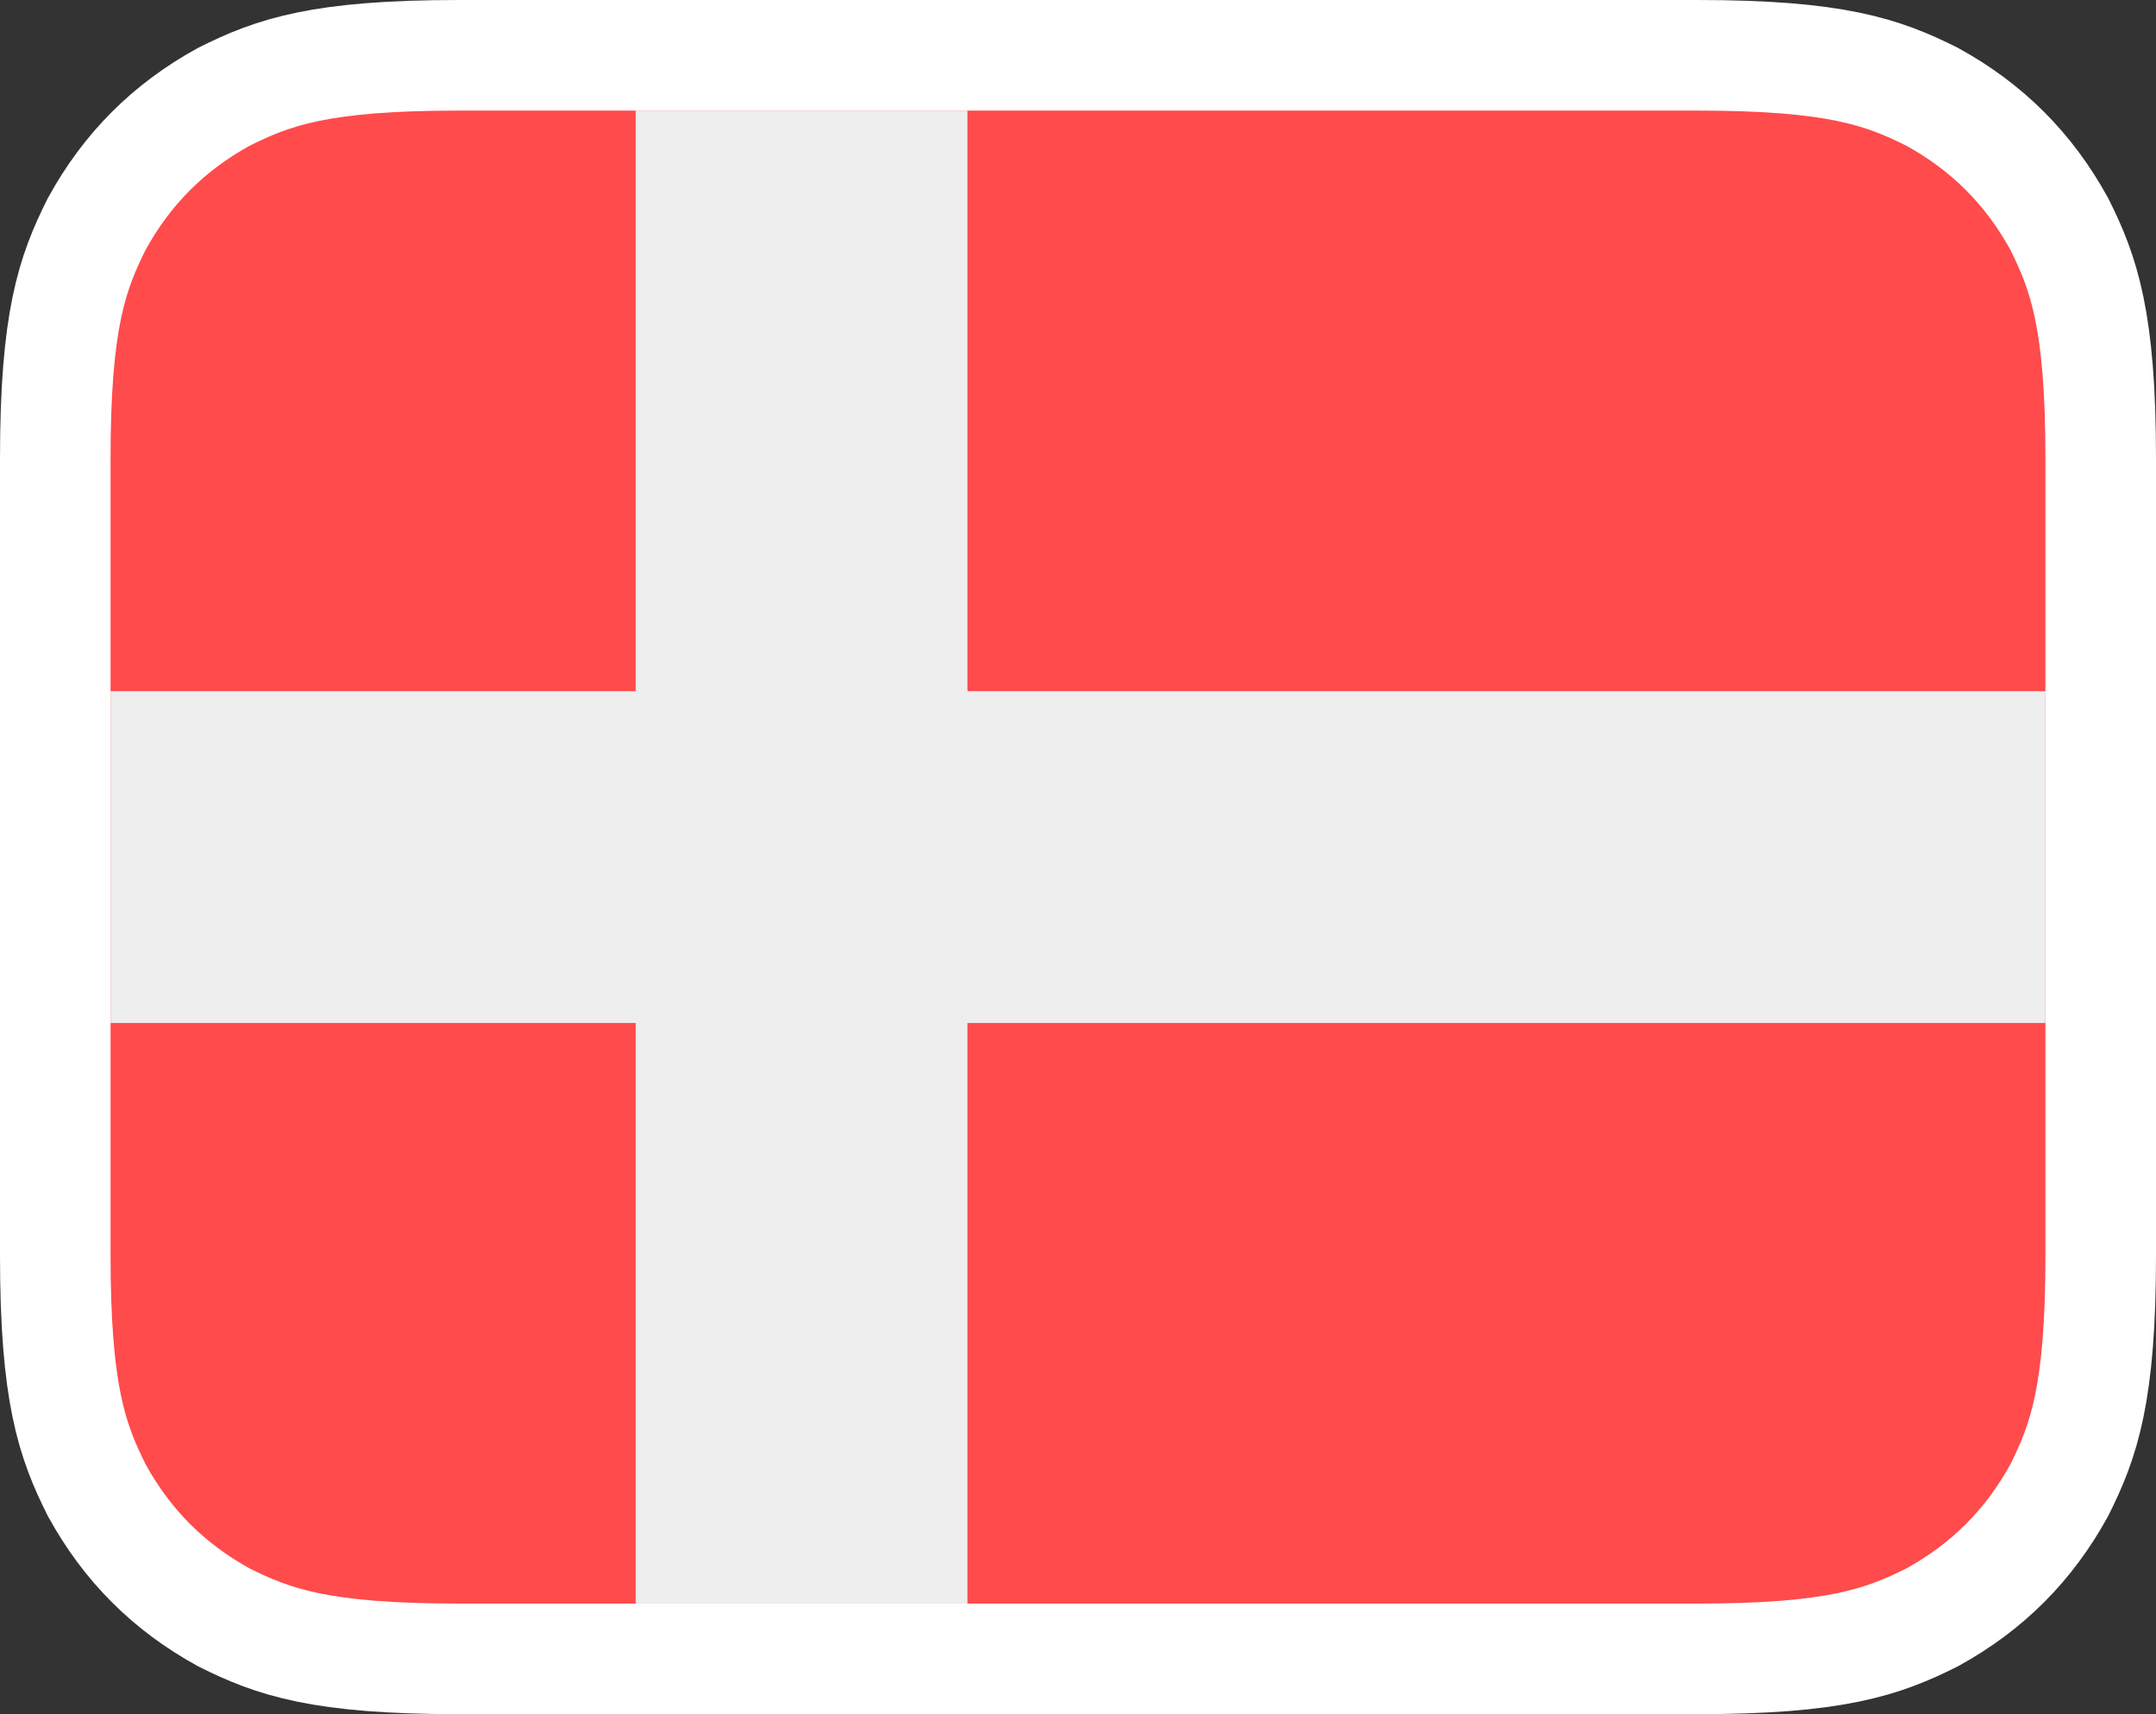 <svg version="1.2" xmlns="http://www.w3.org/2000/svg" viewBox="0 0 78 62" width="78" height="62">
	<rect x="0" y="0" width="78" height="62" fill="#333333" stroke="none"/>
	<title>87938207afff1598611ba626a8c4827c-svg</title>
	<style>
		.s0 { fill: #ff4b4b;stroke: #ffffff;stroke-width: 4 } 
		.s1 { fill: #eeeeee } 
	</style>
	<g id="dansk">
		<g id="da">
			<g id="Group">
				<path id="Rectangle-3" class="s0" d="m61.4 2h-44.8c-5 0-6.7 0.6-8.5 1.5-2 1.1-3.5 2.6-4.6 4.6-0.9 1.8-1.5 3.5-1.5 8.5v28.8c0 5 0.6 6.7 1.5 8.5 1.1 2 2.6 3.5 4.6 4.6 1.8 0.9 3.5 1.5 8.5 1.5h44.8c5 0 6.7-0.6 8.5-1.5 2-1.1 3.5-2.6 4.6-4.6 0.9-1.8 1.5-3.5 1.5-8.5v-28.8c0-5-0.6-6.7-1.5-8.5-1.1-2-2.6-3.5-4.6-4.6-1.8-0.9-3.5-1.5-8.5-1.5z"/>
				<path id="Rectangle" class="s1" d="m23 4h12v54h-12z"/>
				<path id="Rectangle" class="s1" d="m74 25v12h-70v-12z"/>
			</g>
		</g>
	</g>
</svg>
